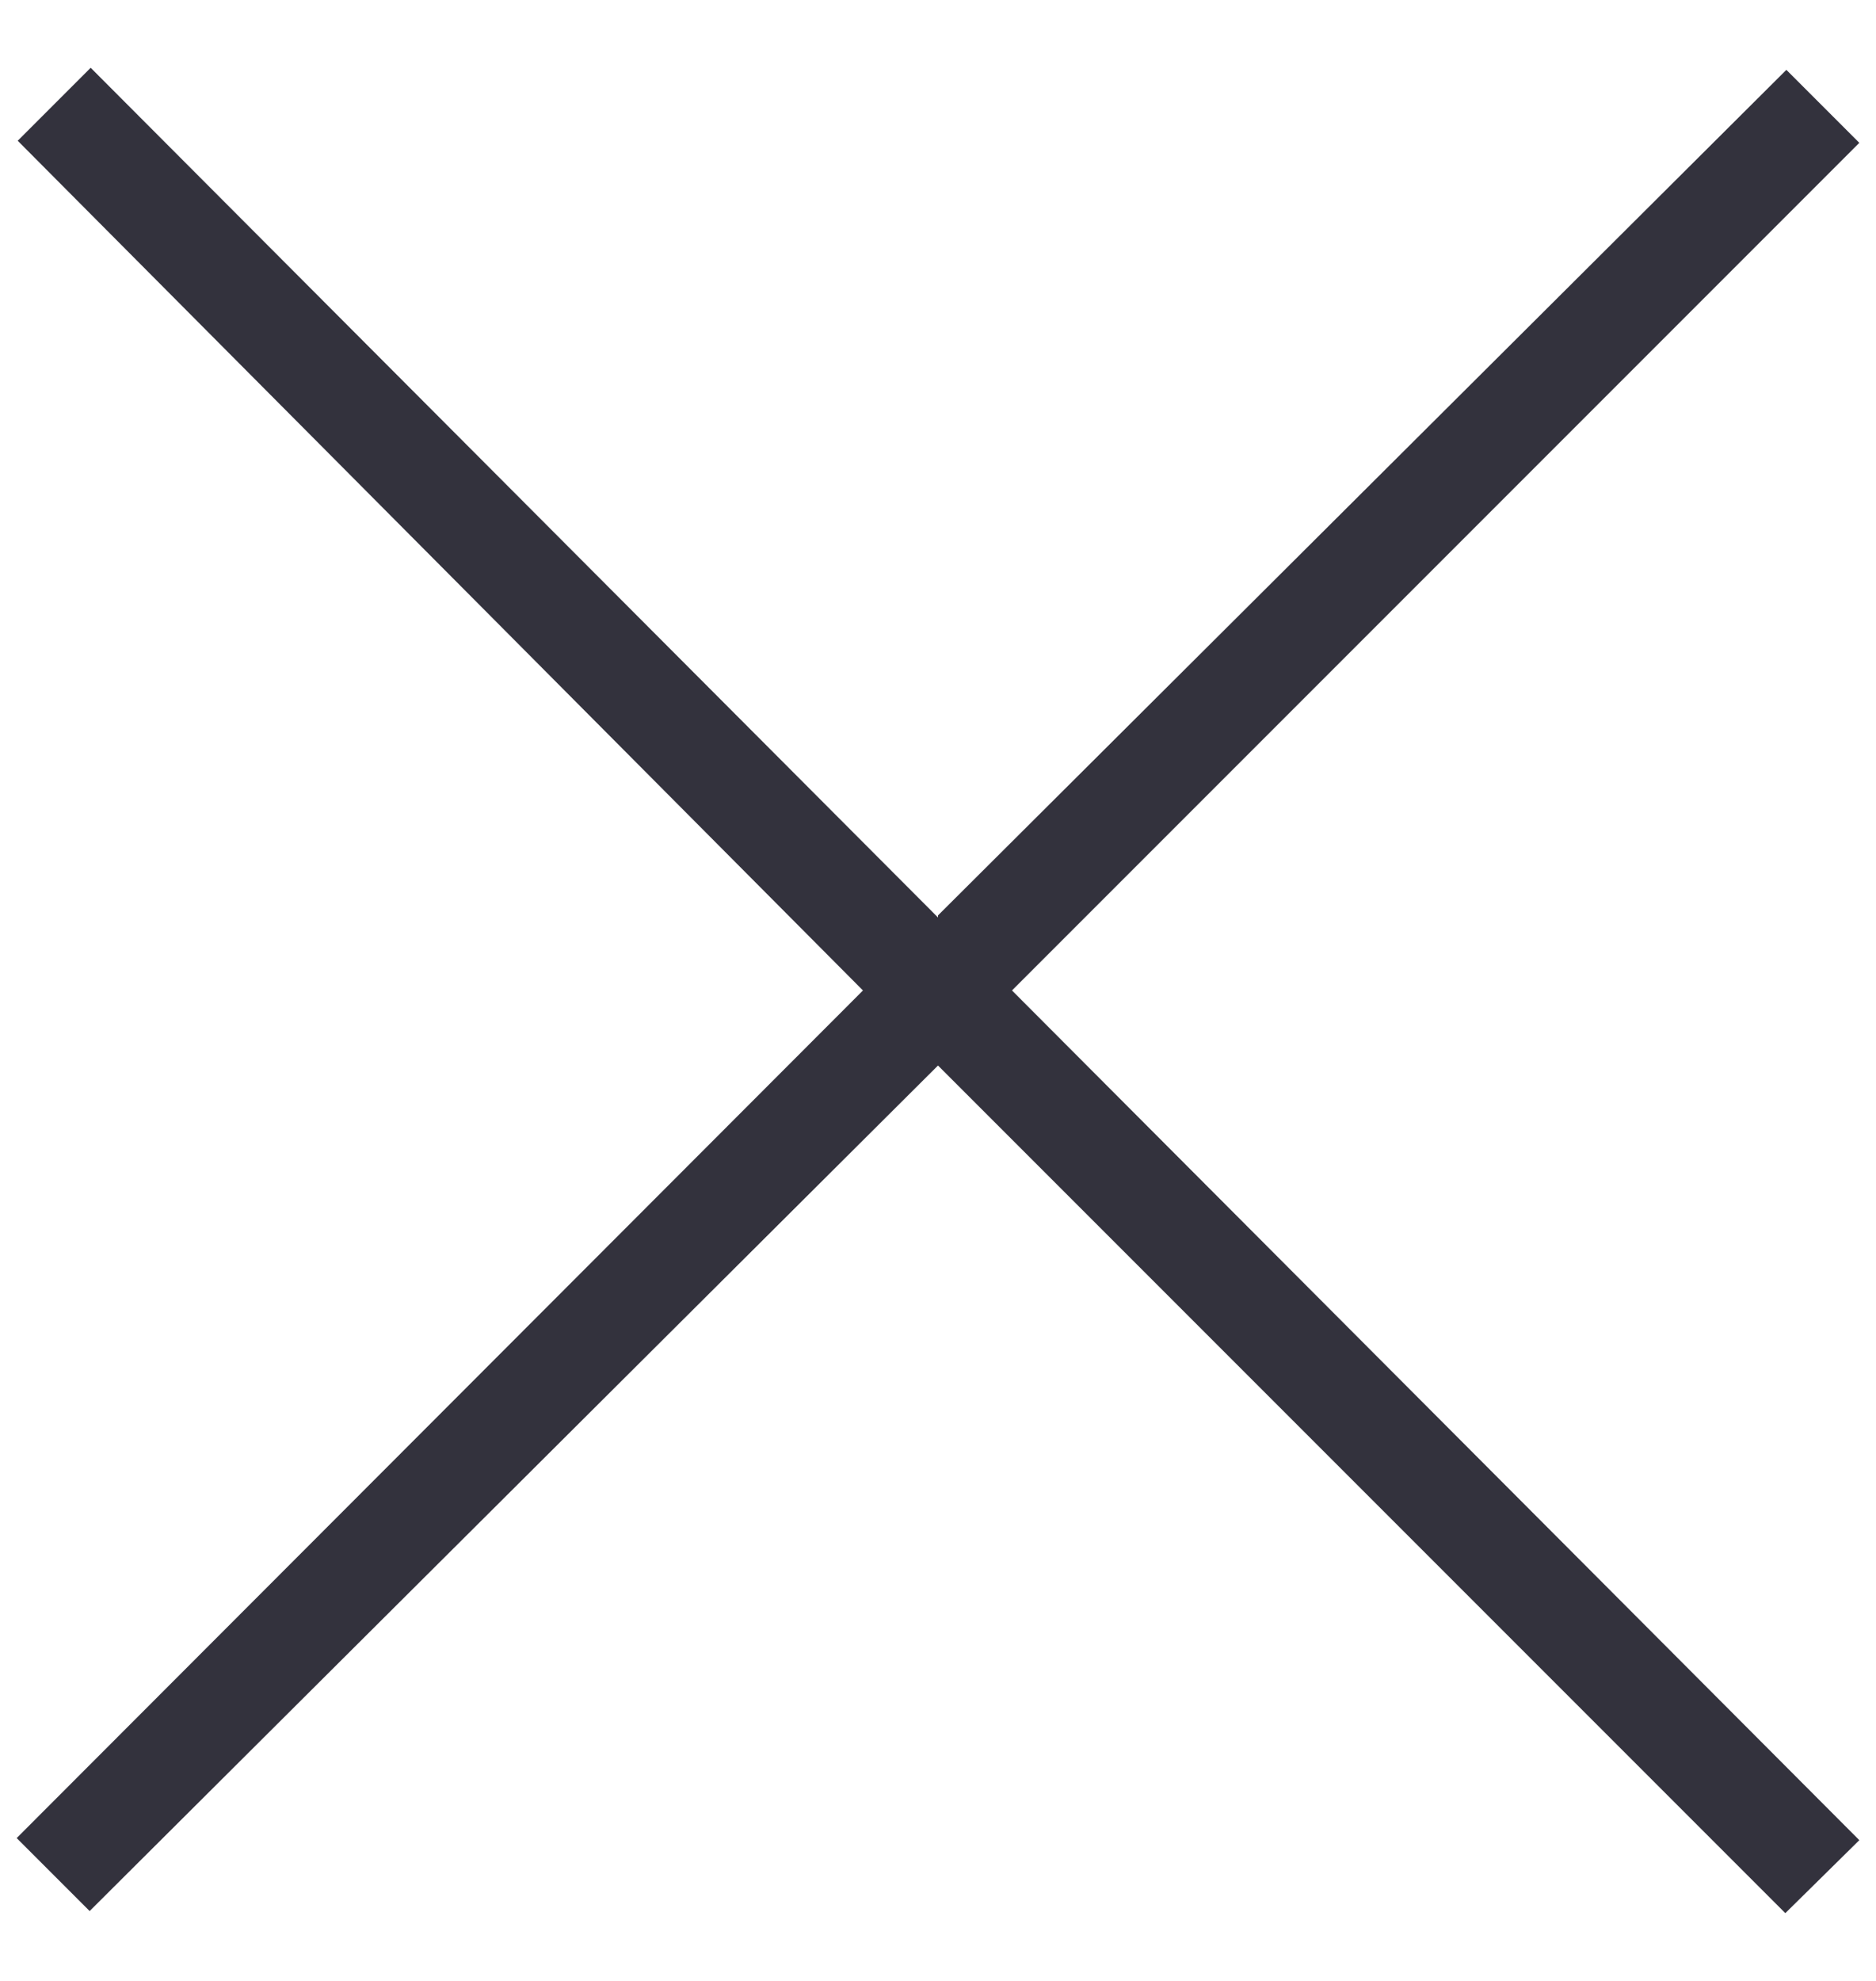 <svg width="18" height="19" fill="none" xmlns="http://www.w3.org/2000/svg"><path fill-rule="evenodd" clip-rule="evenodd" d="M9 8.8.87.65l-.7.7L8.28 9.5.16 17.63l.7.7L9 10.22l8.13 8.13.71-.7L9.71 9.5l8.13-8.13-.7-.7L9 8.78Z" fill="#33323D"/></svg>